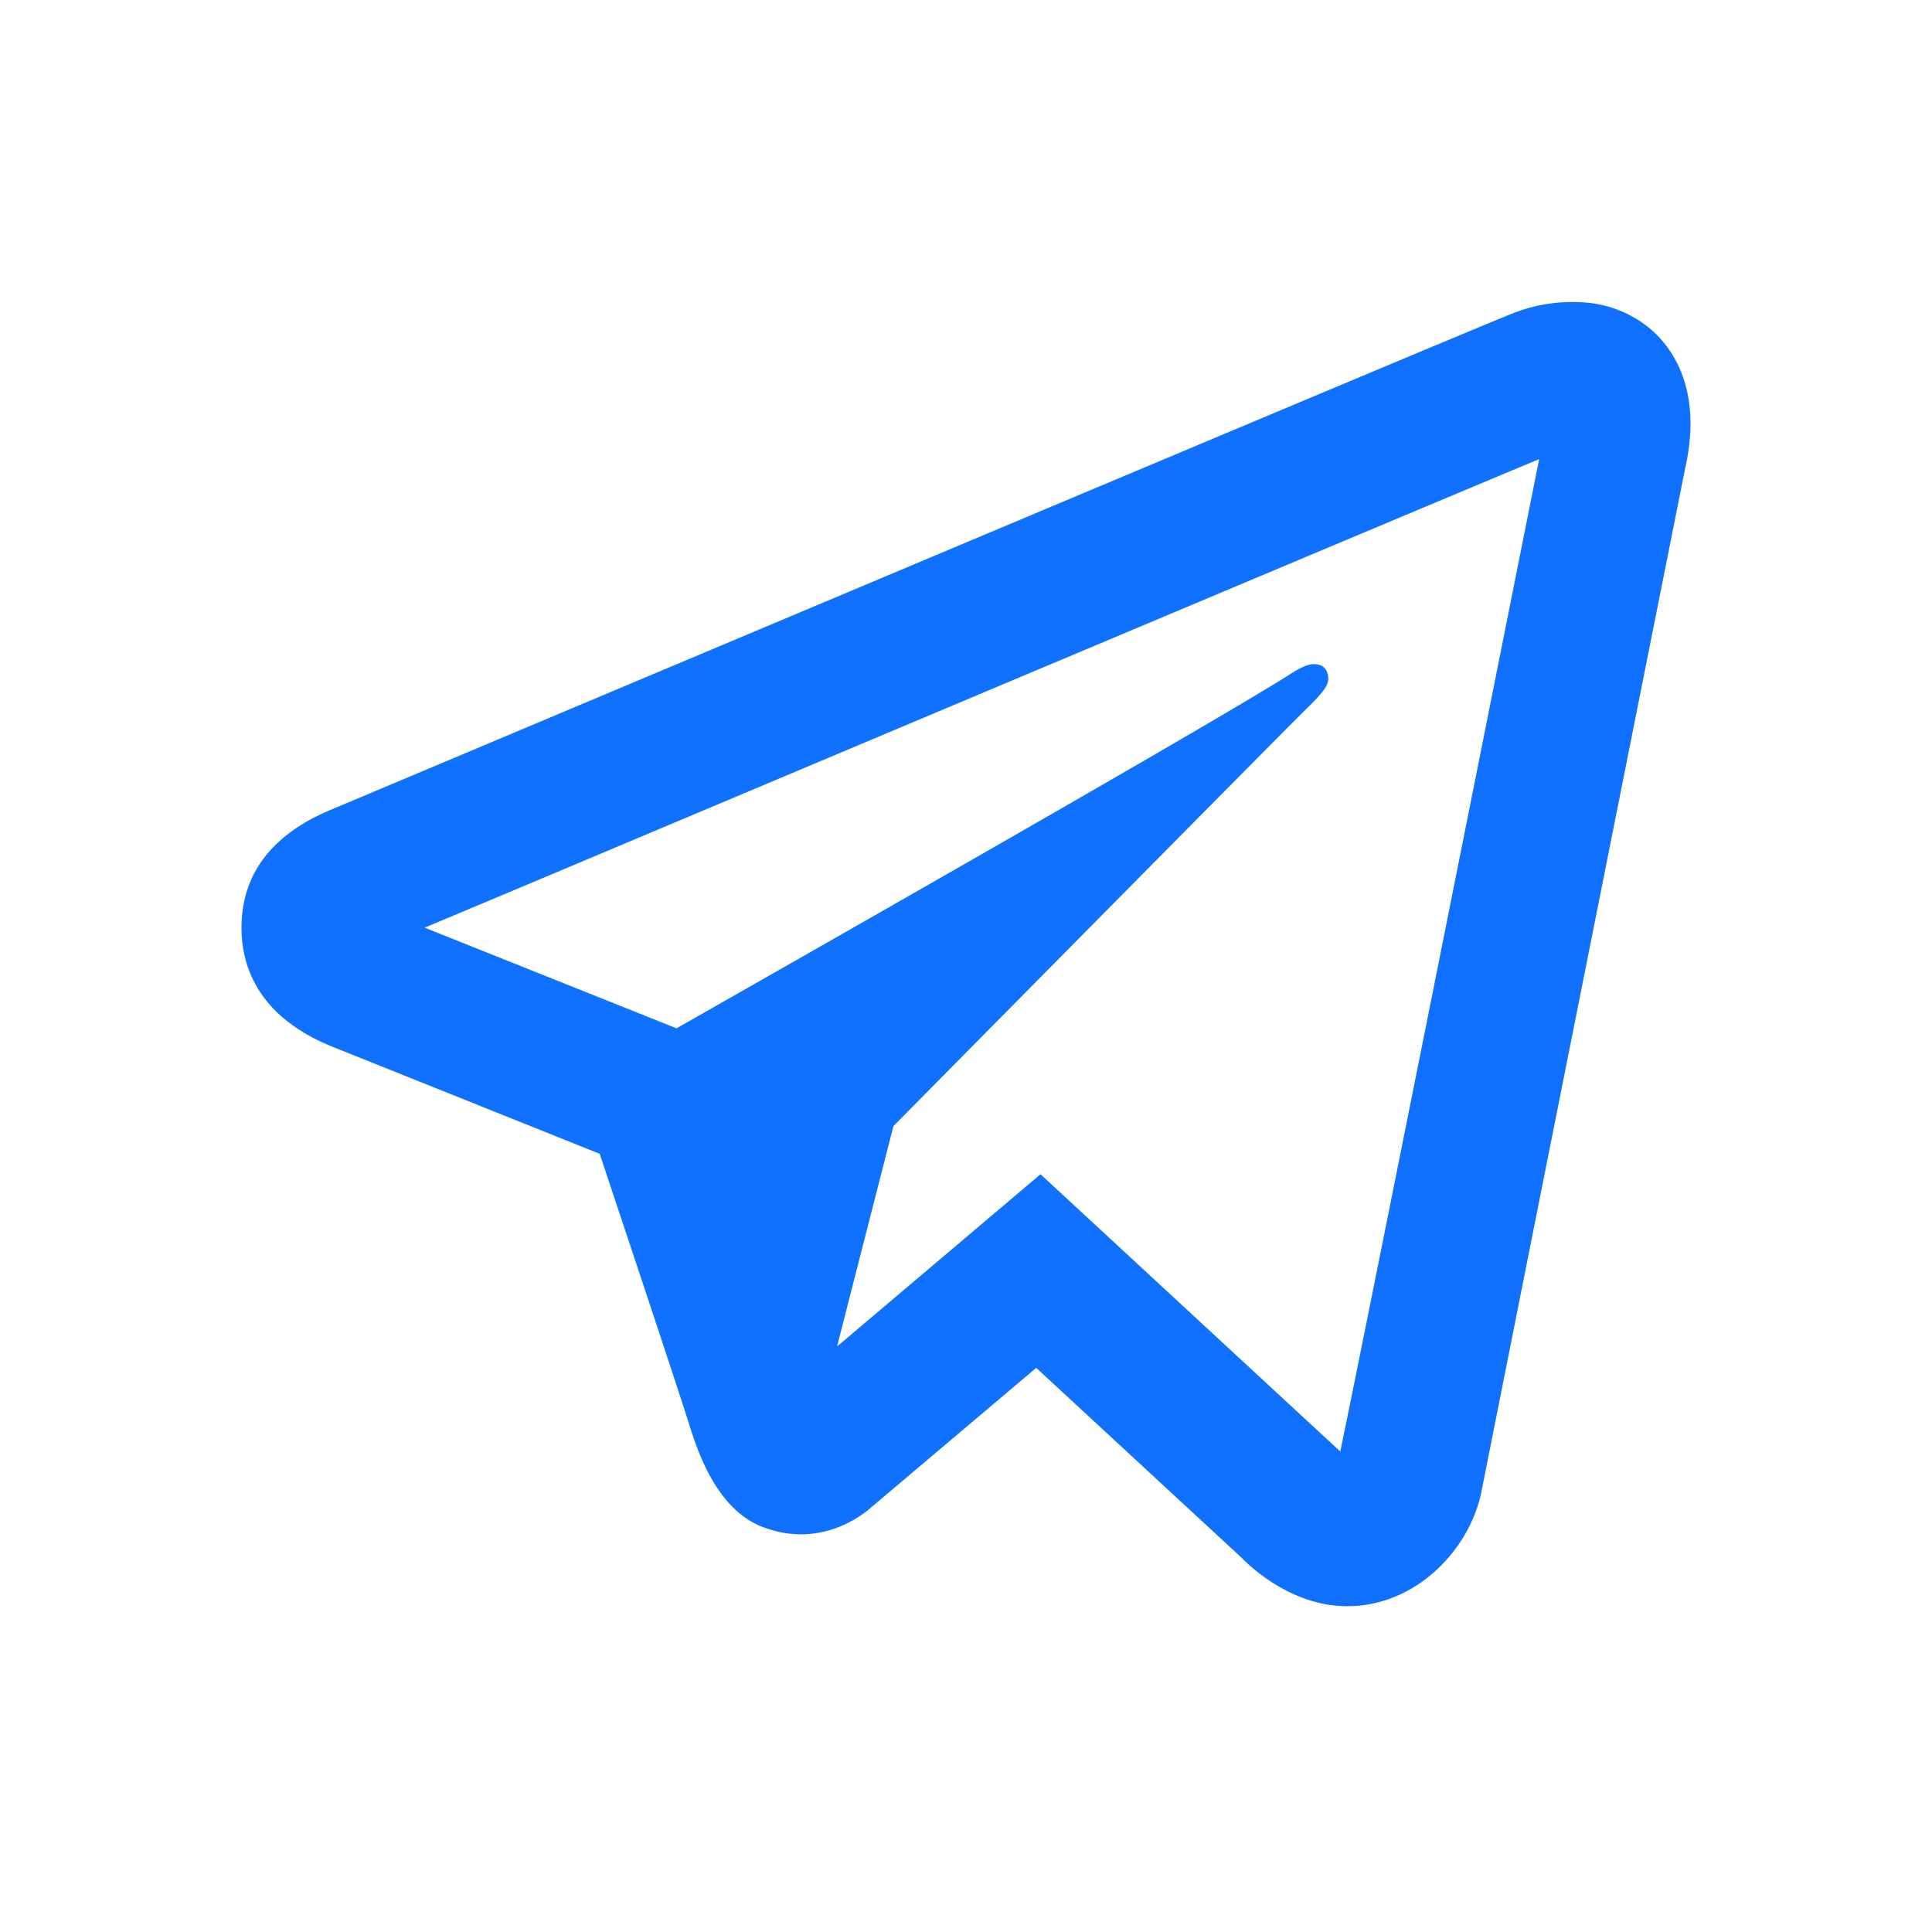 <svg width="32" height="32" xmlns="http://www.w3.org/2000/svg">
    <path d="M26.287 5.013a2.69 2.69 0 0 0-1.268.192c-.54.212-9.004 3.773-16.893 7.094l-2.607 1.097C4.51 13.806 4 14.471 4 15.368c0 .627.266 1.479 1.533 1.98l4.4 1.763c.38 1.142 1.265 3.792 1.487 4.497.132.417.465 1.47 1.308 1.716.173.059.353.089.537.089.531 0 .914-.248 1.101-.392l2.797-2.365 3.397 3.141c.13.134.823.807 1.754.807 1.16 0 2.04-.966 2.224-1.901.1-.513 3.376-16.96 3.376-16.957.294-1.319-.235-2.003-.574-2.295a1.909 1.909 0 0 0-1.053-.438zm-.794 2.593c-.453 2.268-2.92 14.65-3.294 16.435l-4.965-4.592-3.37 2.853.934-3.65s6.436-6.515 6.824-6.895c.312-.303.378-.41.378-.515 0-.14-.073-.242-.24-.242-.15 0-.353.144-.461.211-1.373.856-7.216 4.185-10.093 5.821l-4.172-1.667 2.025-.85c5.16-2.173 14.35-6.043 16.434-6.91z" fill="#1071FF" fill-rule="nonzero"/>
</svg>
